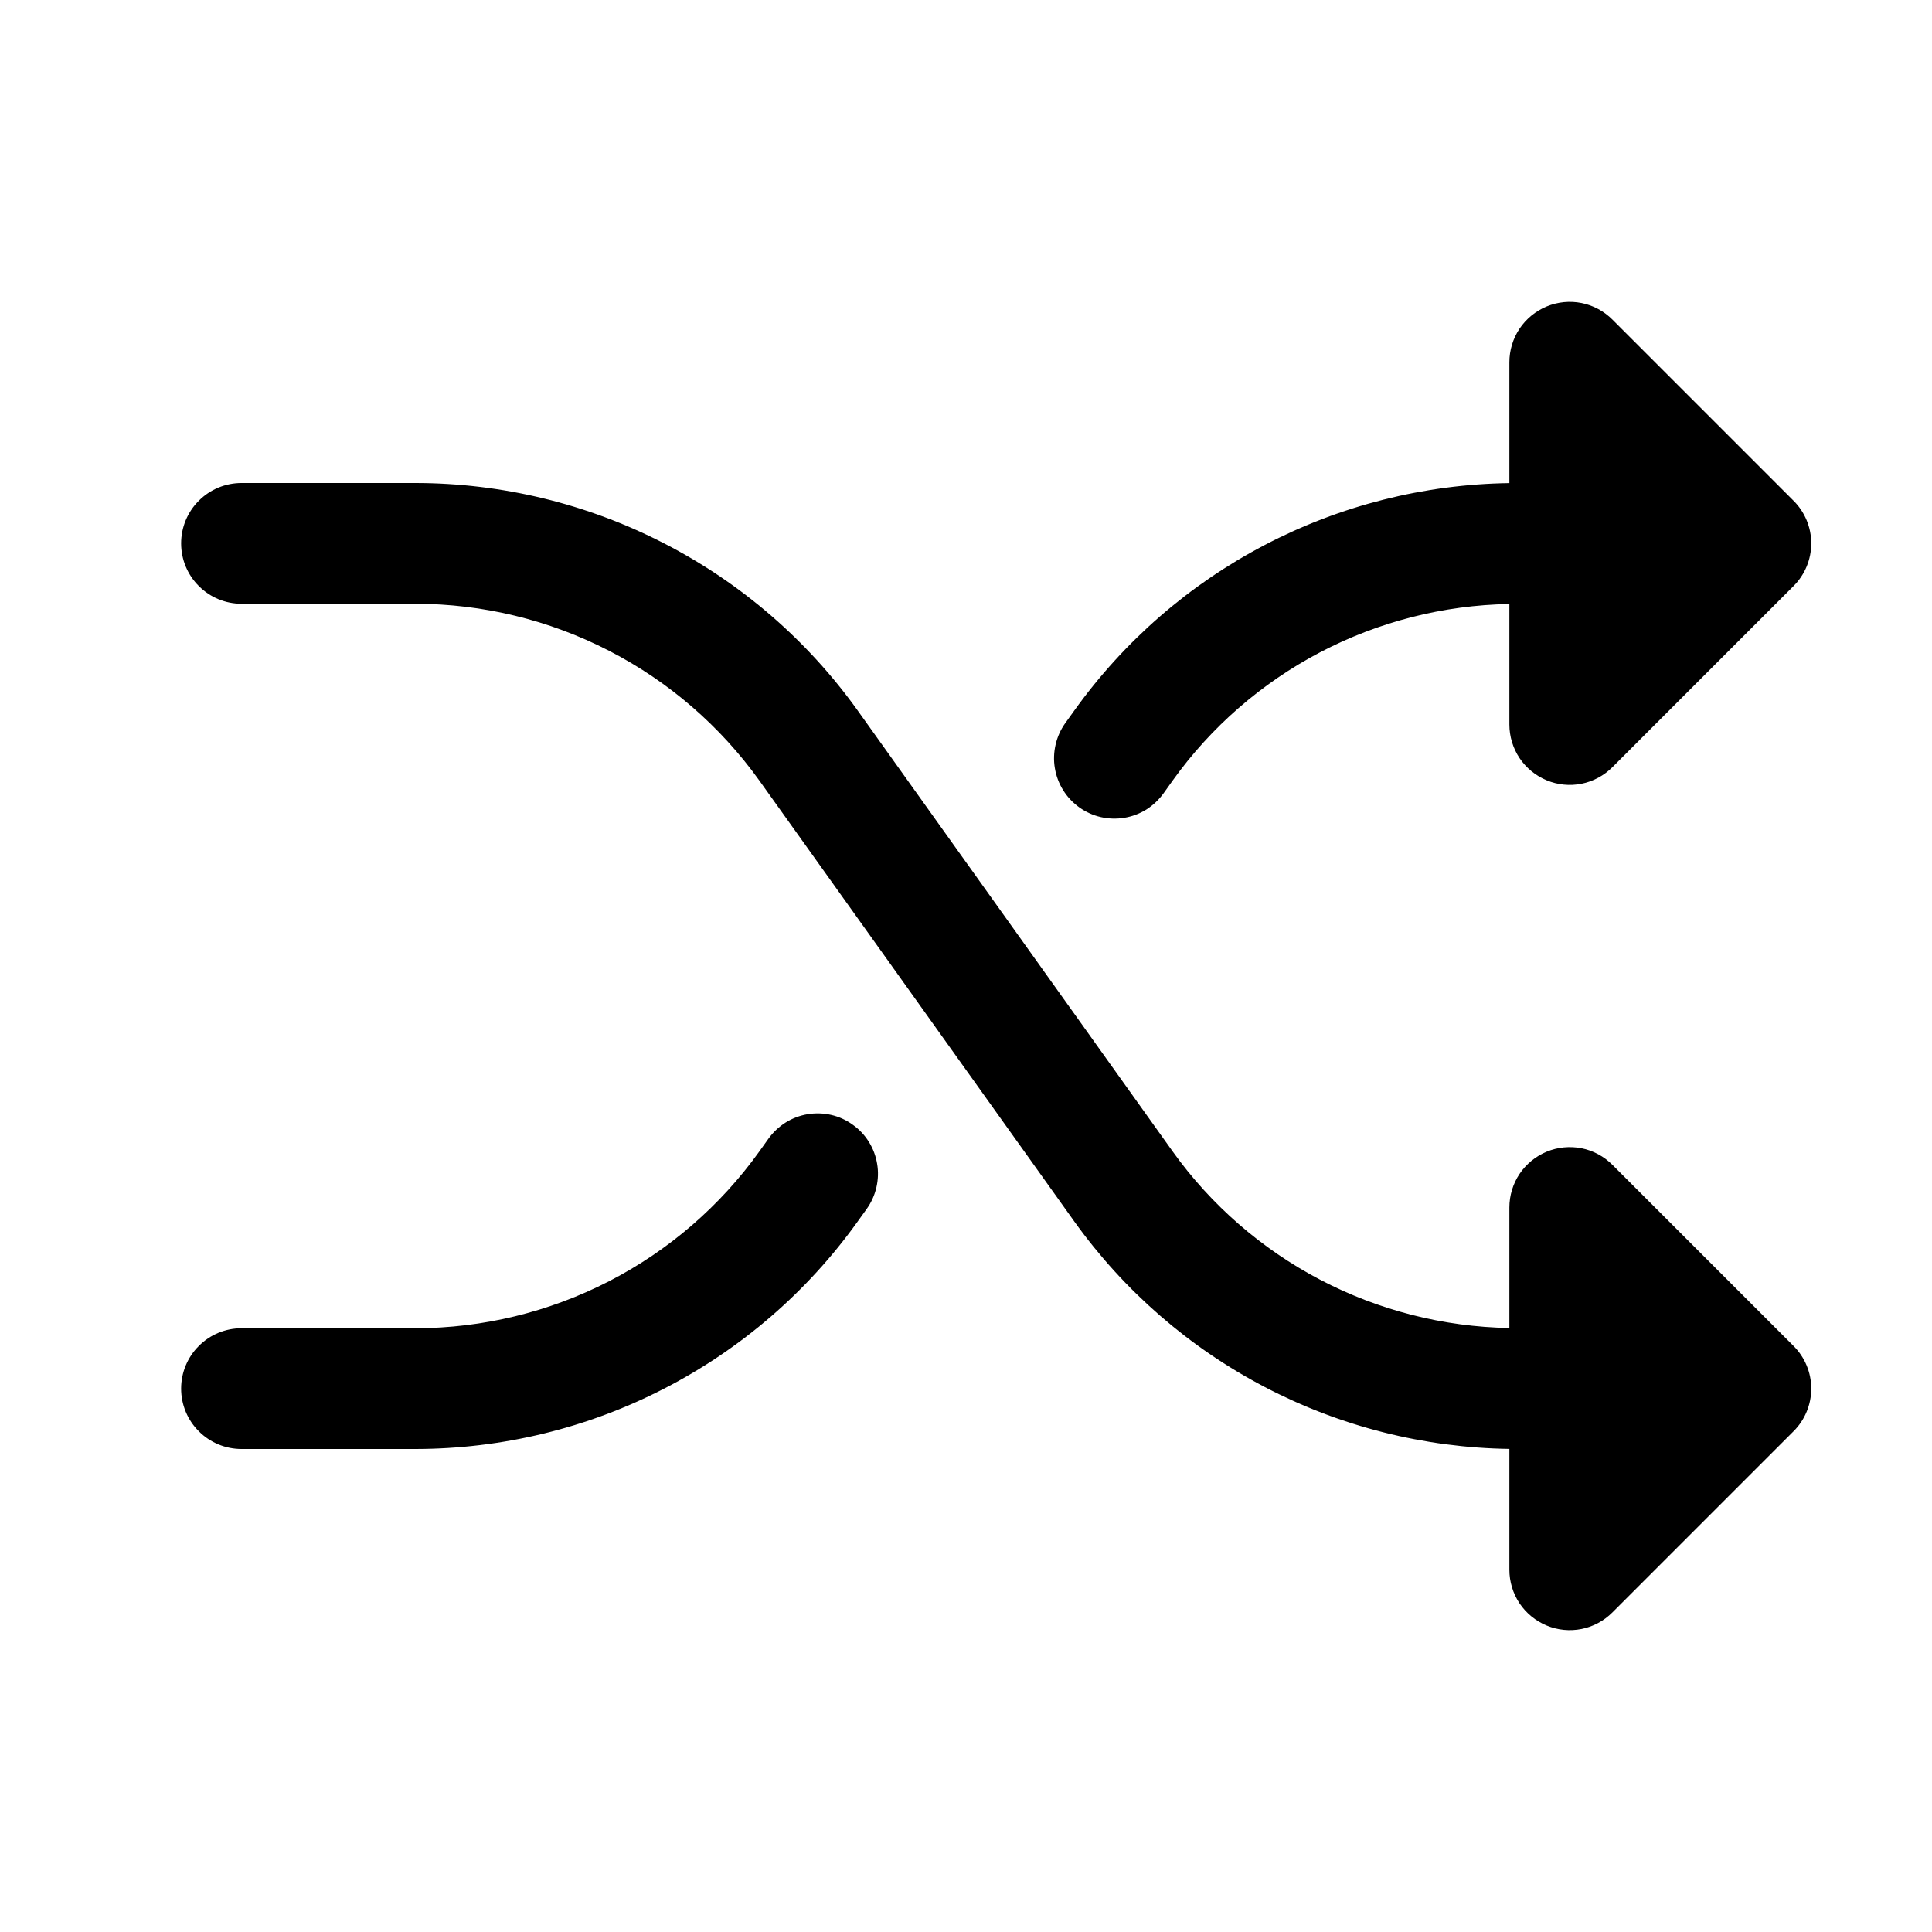 <svg xmlns="http://www.w3.org/2000/svg" xmlns:xlink="http://www.w3.org/1999/xlink" fill="none" version="1.1" width="24" height="24" viewBox="0 0 24 24"><clipPath id="master_svg_0"><rect x="0" y="0" width="24" height="24" rx="0"/></clipPath><g clip-path="url(#master_svg_0)" style="mix-blend-mode:passthrough"><g><g style="mix-blend-mode:passthrough"><path d="M22.28,16.72C22.421,16.86,22.5,17.051,22.5,17.25C22.5,17.449,22.421,17.64,22.28,17.78C22.28,17.78,20.03,20.03,20.03,20.03C19.925,20.135,19.792,20.207,19.646,20.236C19.501,20.265,19.35,20.25,19.213,20.193C19.076,20.136,18.959,20.04,18.876,19.917C18.794,19.793,18.75,19.648,18.75,19.5C18.75,19.5,18.75,17.999,18.75,17.999C17.691,17.984,16.65,17.721,15.711,17.23C14.772,16.739,13.962,16.035,13.345,15.173C13.345,15.173,9.434,9.698,9.434,9.698C8.948,9.019,8.307,8.465,7.564,8.083C6.821,7.701,5.998,7.501,5.162,7.5C5.162,7.5,3,7.5,3,7.5C2.801,7.5,2.61,7.421,2.47,7.28C2.329,7.14,2.25,6.949,2.25,6.75C2.25,6.551,2.329,6.36,2.47,6.22C2.61,6.079,2.801,6,3,6C3,6,5.162,6,5.162,6C6.237,6.001,7.295,6.258,8.25,6.75C9.205,7.241,10.03,7.953,10.655,8.827C10.655,8.827,14.566,14.302,14.566,14.302C15.043,14.969,15.671,15.515,16.397,15.896C17.124,16.277,17.93,16.483,18.75,16.497C18.75,16.497,18.75,15,18.75,15C18.75,14.852,18.794,14.707,18.876,14.583C18.959,14.46,19.076,14.364,19.213,14.307C19.35,14.25,19.501,14.236,19.646,14.264C19.792,14.293,19.925,14.365,20.03,14.47C20.03,14.47,22.28,16.72,22.28,16.72C22.28,16.72,22.28,16.72,22.28,16.72ZM13.408,10.03C13.488,10.087,13.578,10.128,13.674,10.15C13.77,10.172,13.87,10.175,13.967,10.159C14.064,10.143,14.157,10.108,14.241,10.056C14.324,10.003,14.396,9.935,14.454,9.855C14.454,9.855,14.566,9.698,14.566,9.698C15.043,9.031,15.671,8.485,16.397,8.104C17.124,7.723,17.93,7.517,18.75,7.503C18.75,7.503,18.75,9,18.75,9C18.75,9.148,18.794,9.293,18.876,9.417C18.959,9.54,19.076,9.636,19.213,9.693C19.35,9.75,19.501,9.765,19.646,9.736C19.792,9.707,19.925,9.635,20.03,9.53C20.03,9.53,22.28,7.28,22.28,7.28C22.421,7.14,22.5,6.949,22.5,6.75C22.5,6.551,22.421,6.36,22.28,6.22C22.28,6.22,20.03,3.97,20.03,3.97C19.925,3.865,19.792,3.793,19.646,3.764C19.501,3.735,19.35,3.75,19.213,3.807C19.076,3.864,18.959,3.96,18.876,4.083C18.794,4.207,18.75,4.352,18.75,4.5C18.75,4.5,18.75,6.001,18.75,6.001C17.691,6.016,16.65,6.279,15.711,6.77C14.772,7.261,13.962,7.965,13.345,8.827C13.345,8.827,13.233,8.983,13.233,8.983C13.176,9.063,13.135,9.154,13.113,9.25C13.091,9.346,13.087,9.445,13.104,9.543C13.12,9.64,13.155,9.733,13.207,9.816C13.259,9.9,13.327,9.972,13.408,10.03C13.408,10.03,13.408,10.03,13.408,10.03ZM10.592,13.971C10.512,13.913,10.422,13.872,10.326,13.85C10.23,13.828,10.13,13.825,10.033,13.841C9.936,13.857,9.843,13.892,9.76,13.944C9.676,13.997,9.604,14.065,9.546,14.145C9.546,14.145,9.434,14.302,9.434,14.302C8.948,14.981,8.307,15.535,7.564,15.917C6.821,16.299,5.998,16.499,5.162,16.5C5.162,16.5,3,16.5,3,16.5C2.801,16.5,2.61,16.579,2.47,16.72C2.329,16.86,2.25,17.051,2.25,17.25C2.25,17.449,2.329,17.64,2.47,17.78C2.61,17.921,2.801,18,3,18C3,18,5.162,18,5.162,18C6.237,17.999,7.295,17.742,8.25,17.25C9.205,16.759,10.03,16.047,10.655,15.173C10.655,15.173,10.767,15.017,10.767,15.017C10.824,14.937,10.865,14.846,10.887,14.75C10.909,14.654,10.913,14.555,10.896,14.457C10.88,14.36,10.845,14.267,10.793,14.184C10.741,14.1,10.673,14.028,10.592,13.971C10.592,13.971,10.592,13.971,10.592,13.971Z" fill="#000000" fill-opacity="1"/></g></g></g></svg>
